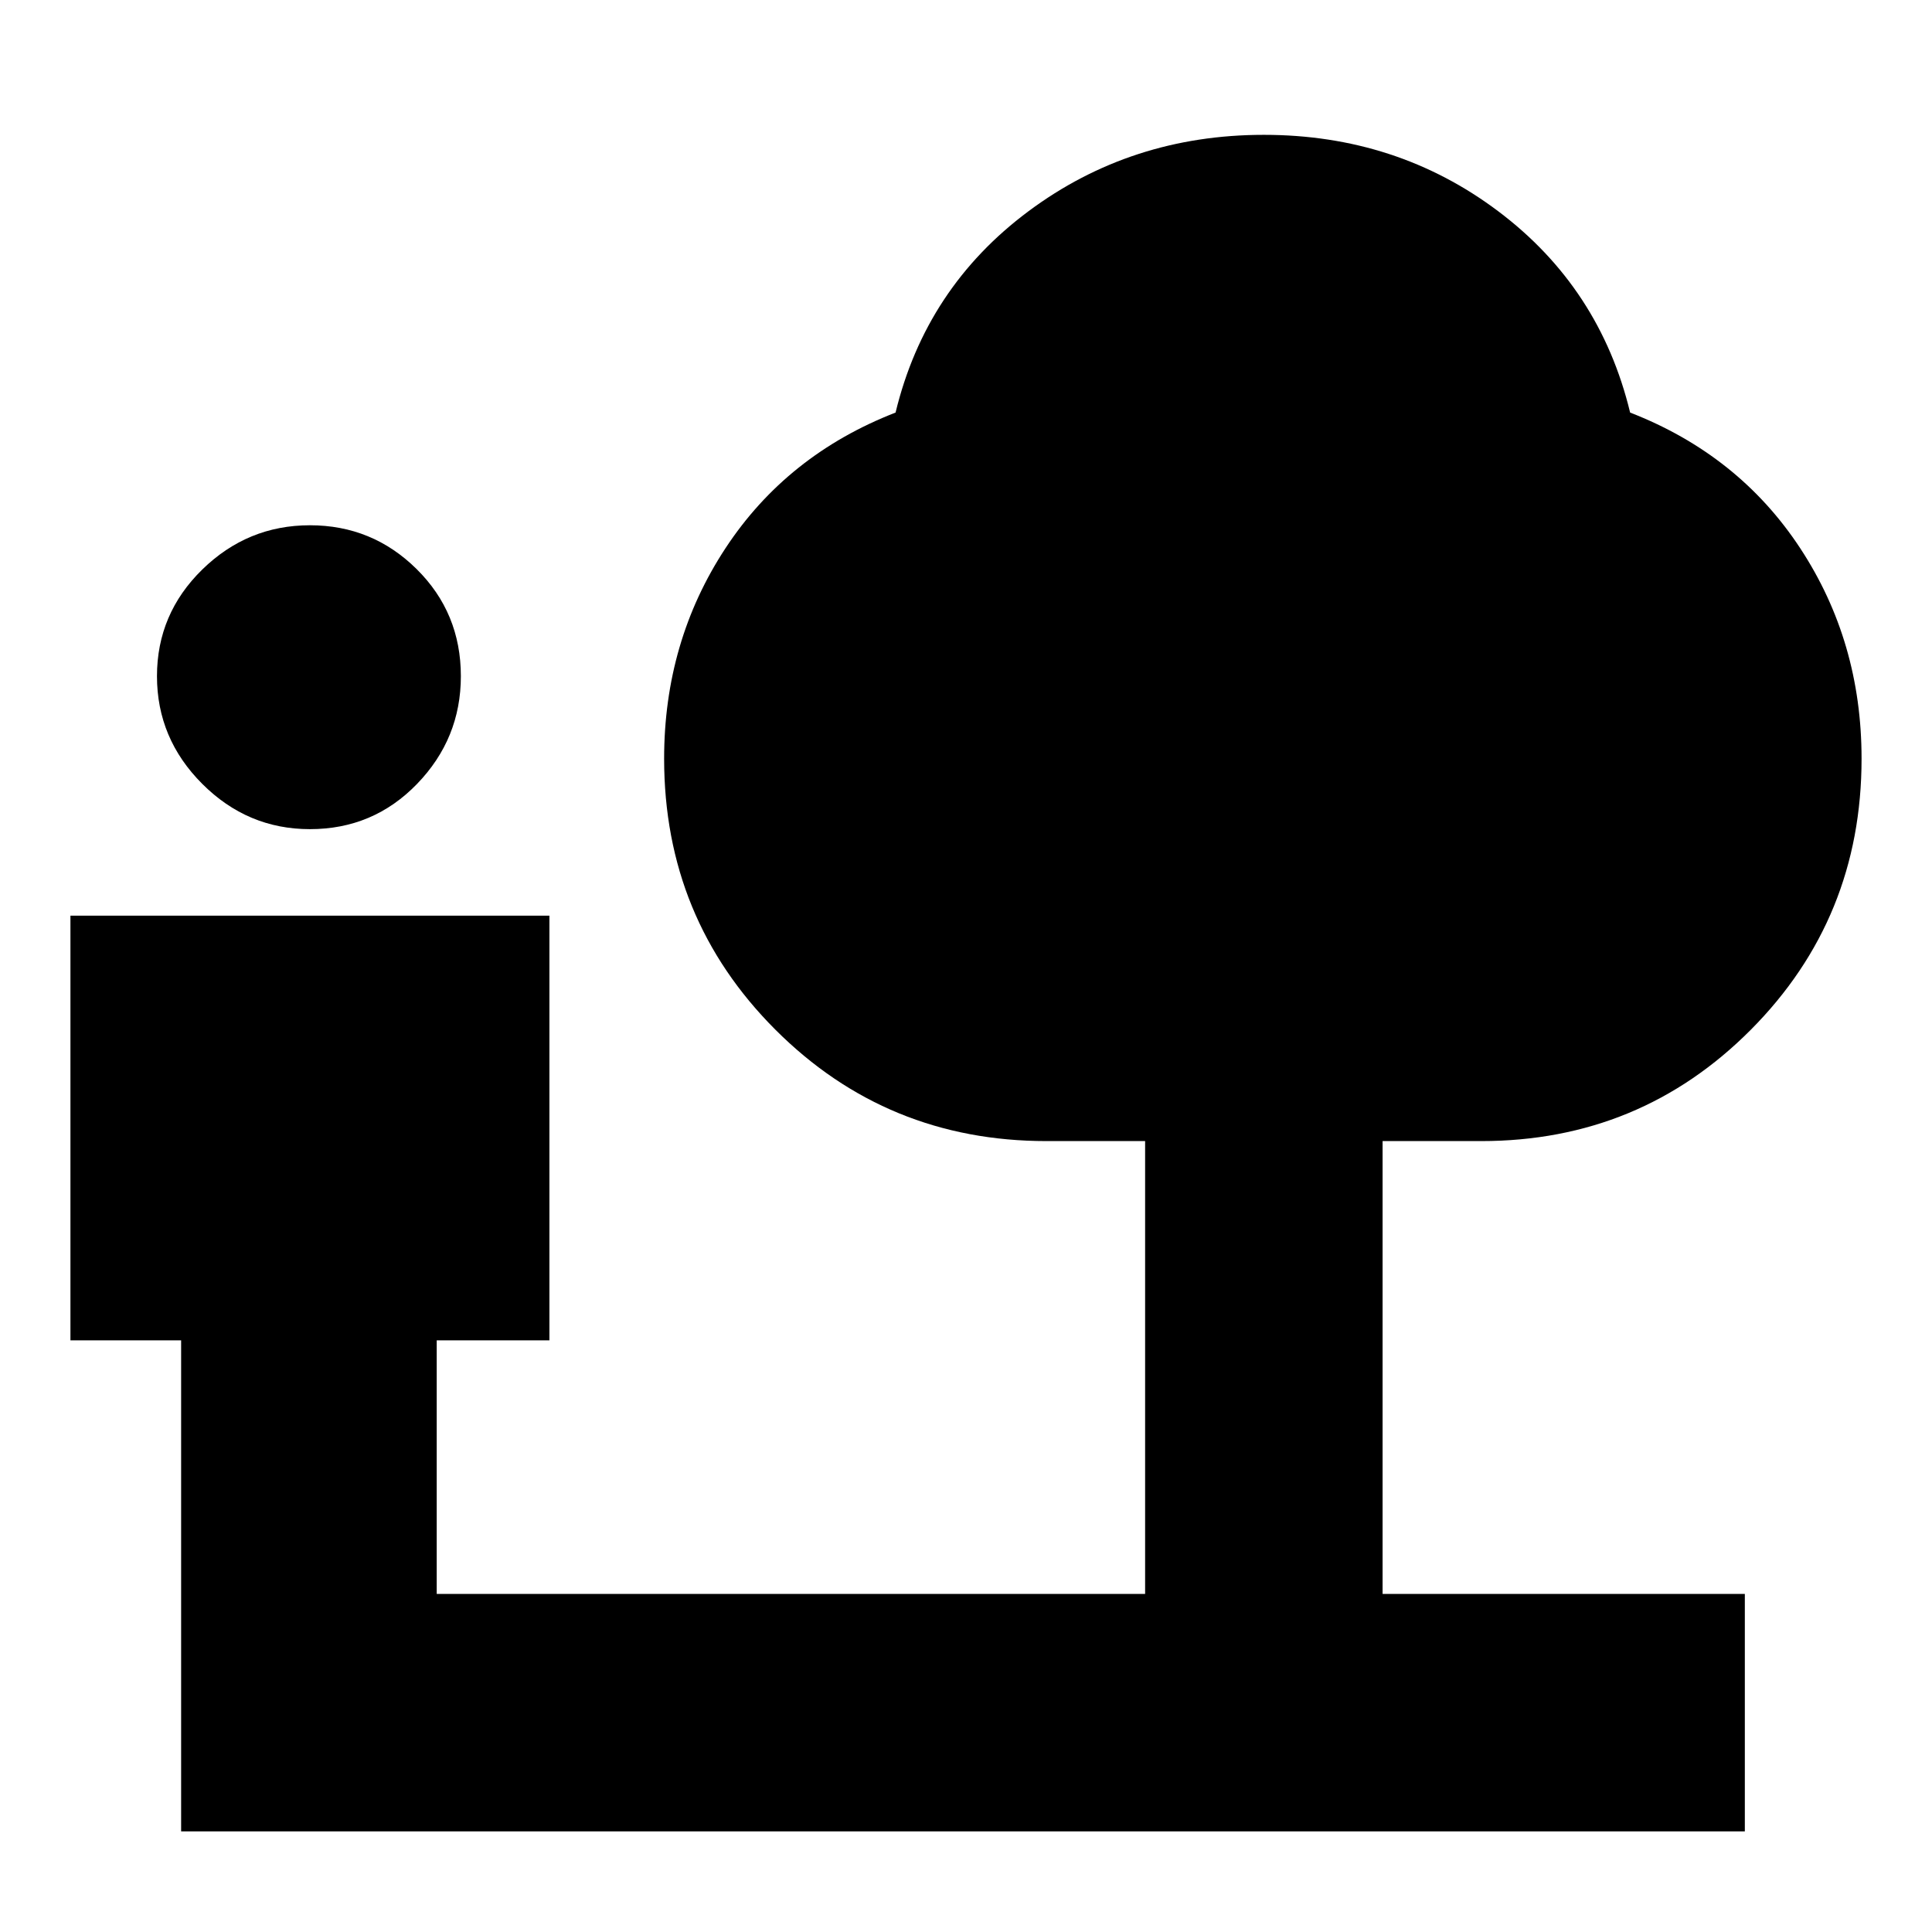 <svg xmlns="http://www.w3.org/2000/svg" height="20" viewBox="0 -960 960 960" width="20"><path d="M154-548q-31 0-53.5-22.5T78-624q0-31 22.5-53t53.5-22q31 0 53 21.75T229-624q0 31-21.75 53.5T154-548ZM90-50v-244H35v-211h238v211h-56v126h352v-225h-49q-79.35 0-134.68-55.32Q330-503.65 330-583q0-58.22 30.5-104.61T445-755q15-62 66-100t117-38q66 0 116.5 38T810-755q54 21 84.5 67.39T925-583q0 79.35-55.03 134.68Q814.94-393 736-393h-49v225h180v118H90Z"/></svg>